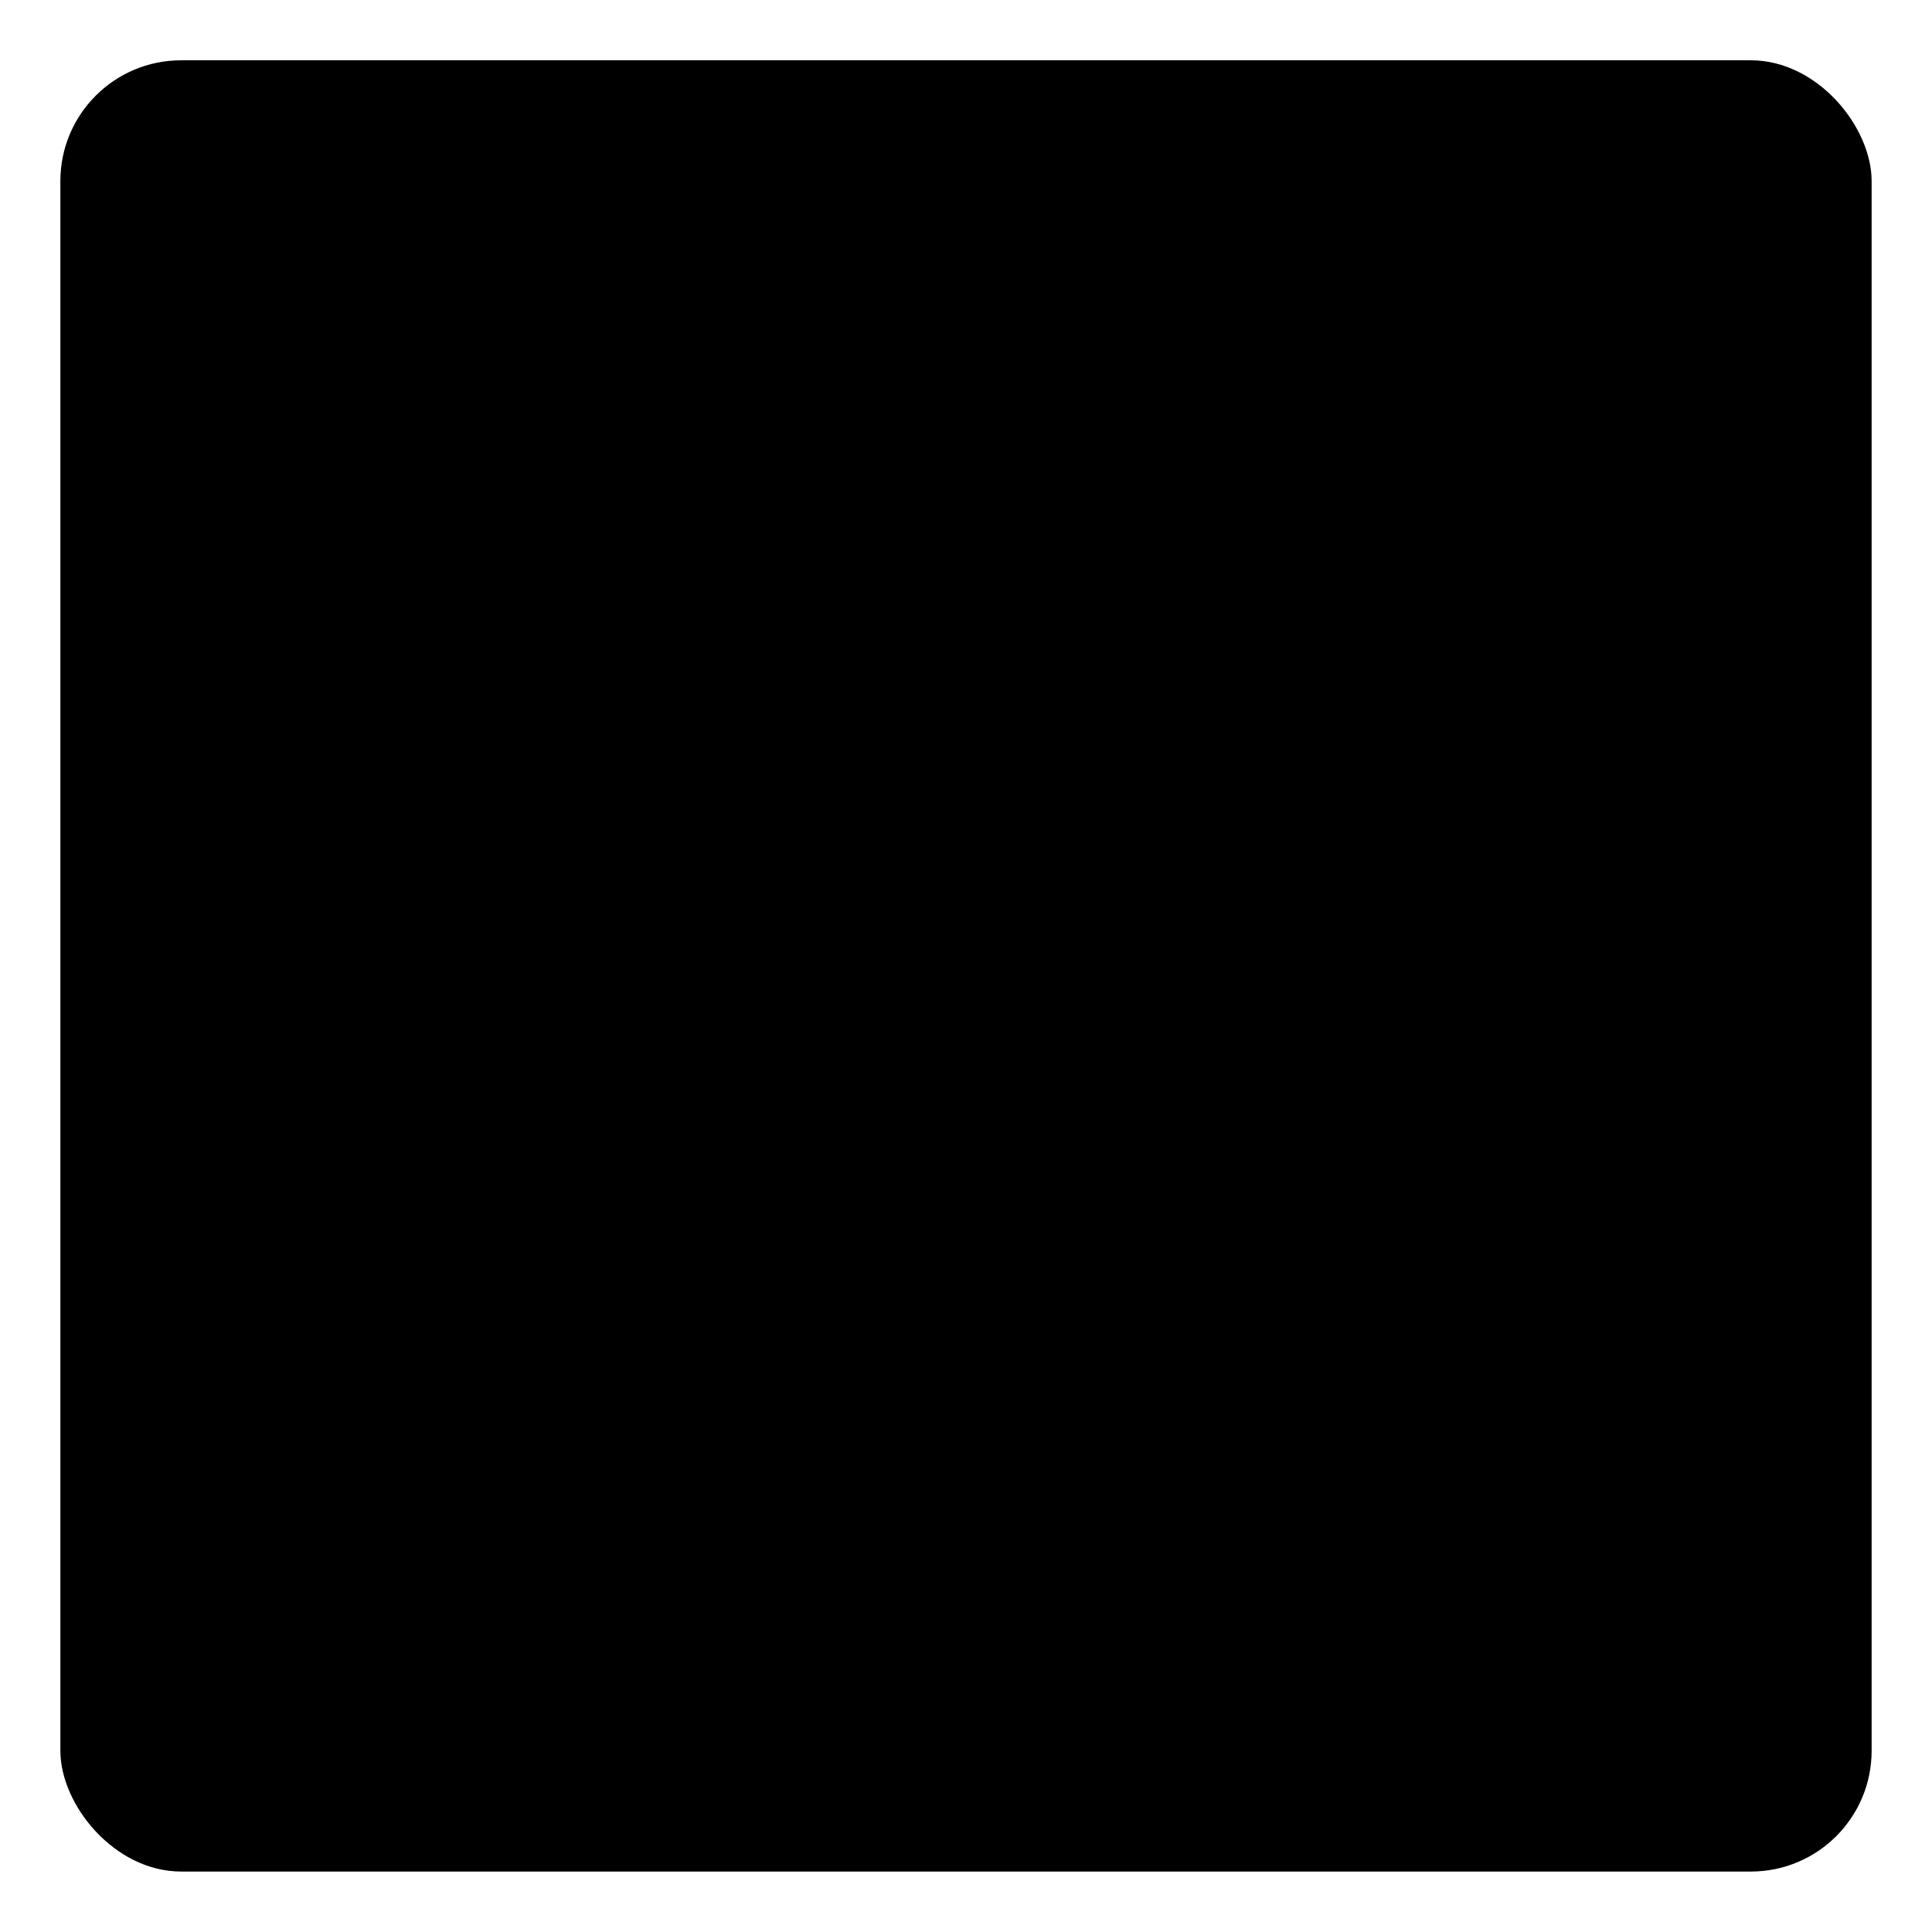 <svg xmlns="http://www.w3.org/2000/svg" id="test-results" viewBox="0 0 24 24"><defs><style>.a{fill:none;stroke:currentColor;strokeLinecap:round;strokeLinejoin:round;strokeWidth:1.5px;}</style></defs><title>checklist</title><rect className="a" x="0.75" y="0.749" width="22.5" height="22.5" rx="1.5" ry="1.5"/><polyline className="a" points="12 4.499 7.5 10.499 4.5 7.499"/><line className="a" x1="14.25" y1="8.249" x2="18.75" y2="8.249"/><polyline className="a" points="12 13.499 7.5 19.499 4.5 16.499"/><line className="a" x1="14.25" y1="17.249" x2="18.75" y2="17.249"/></svg>
